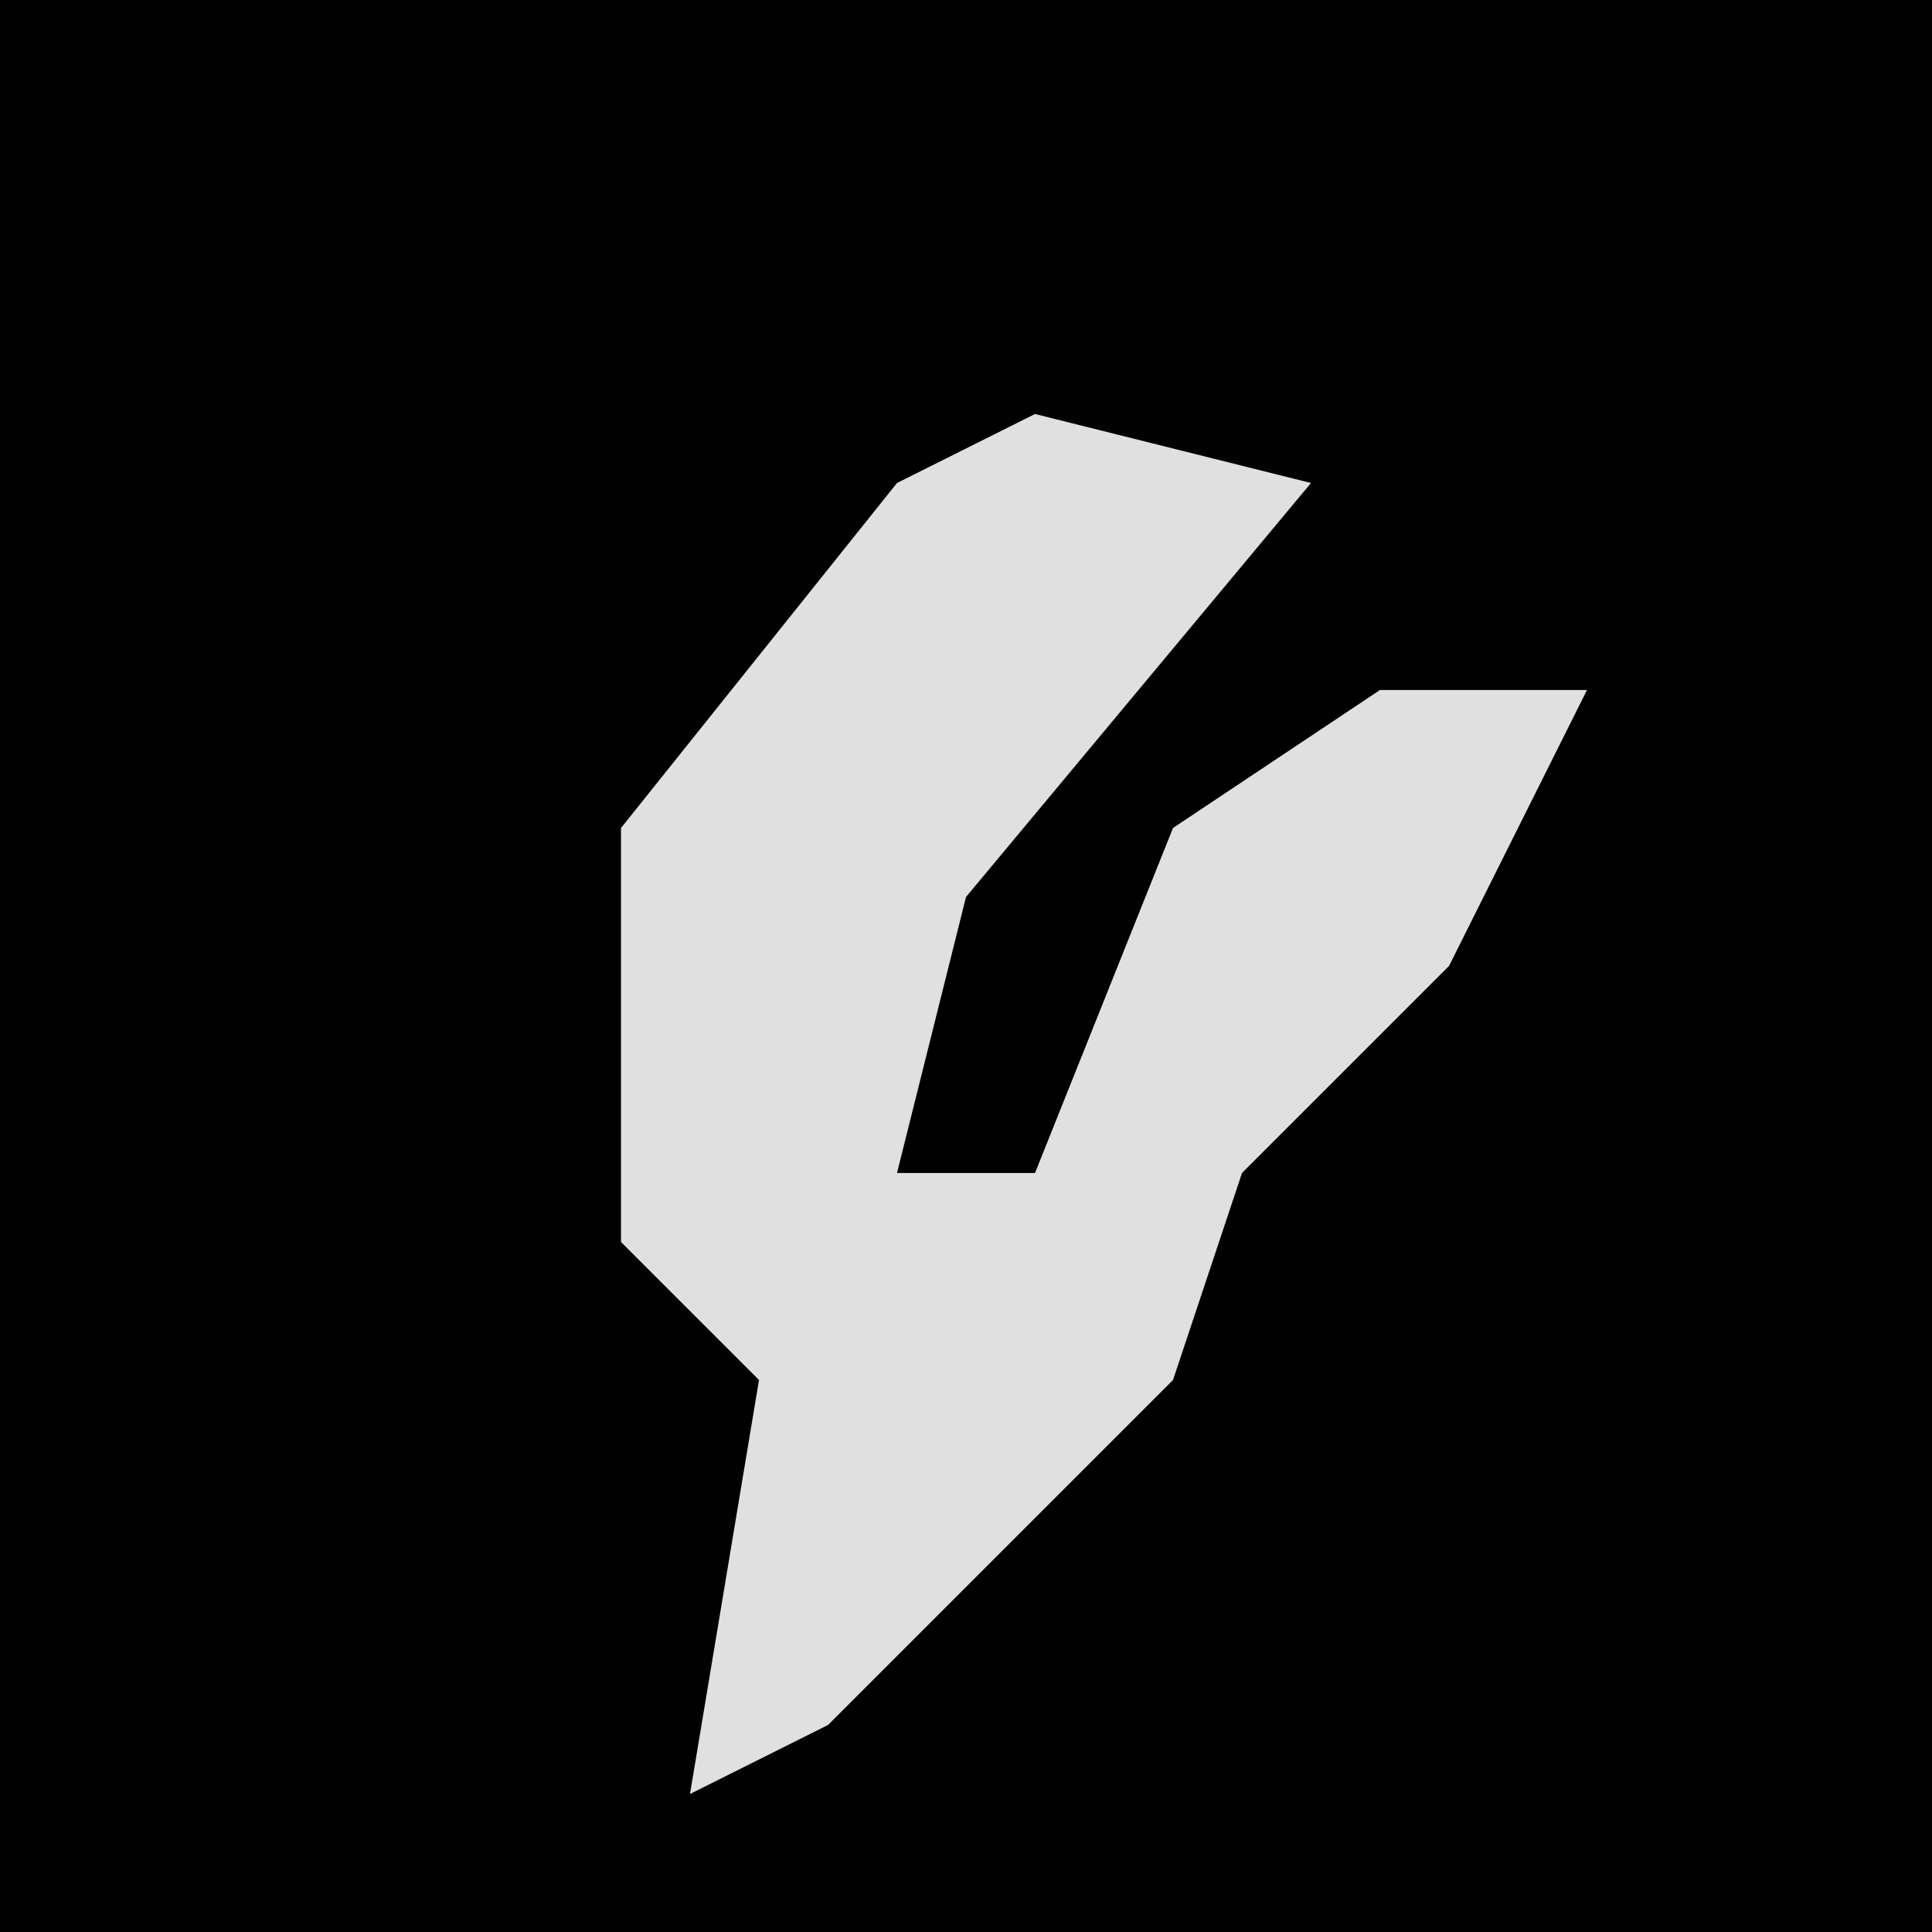 <?xml version="1.0" encoding="UTF-8"?>
<svg version="1.1" xmlns="http://www.w3.org/2000/svg" width="28" height="28">
<path d="M0,0 L28,0 L28,28 L0,28 Z " fill="#010101" transform="translate(0,0)"/>
<path d="M0,0 L4,1 L-1,7 L-2,11 L0,11 L2,6 L5,4 L8,4 L6,8 L3,11 L2,14 L-3,19 L-5,20 L-4,14 L-6,12 L-6,6 L-2,1 Z " fill="#E0E0E0" transform="translate(15,6)"/>
</svg>
